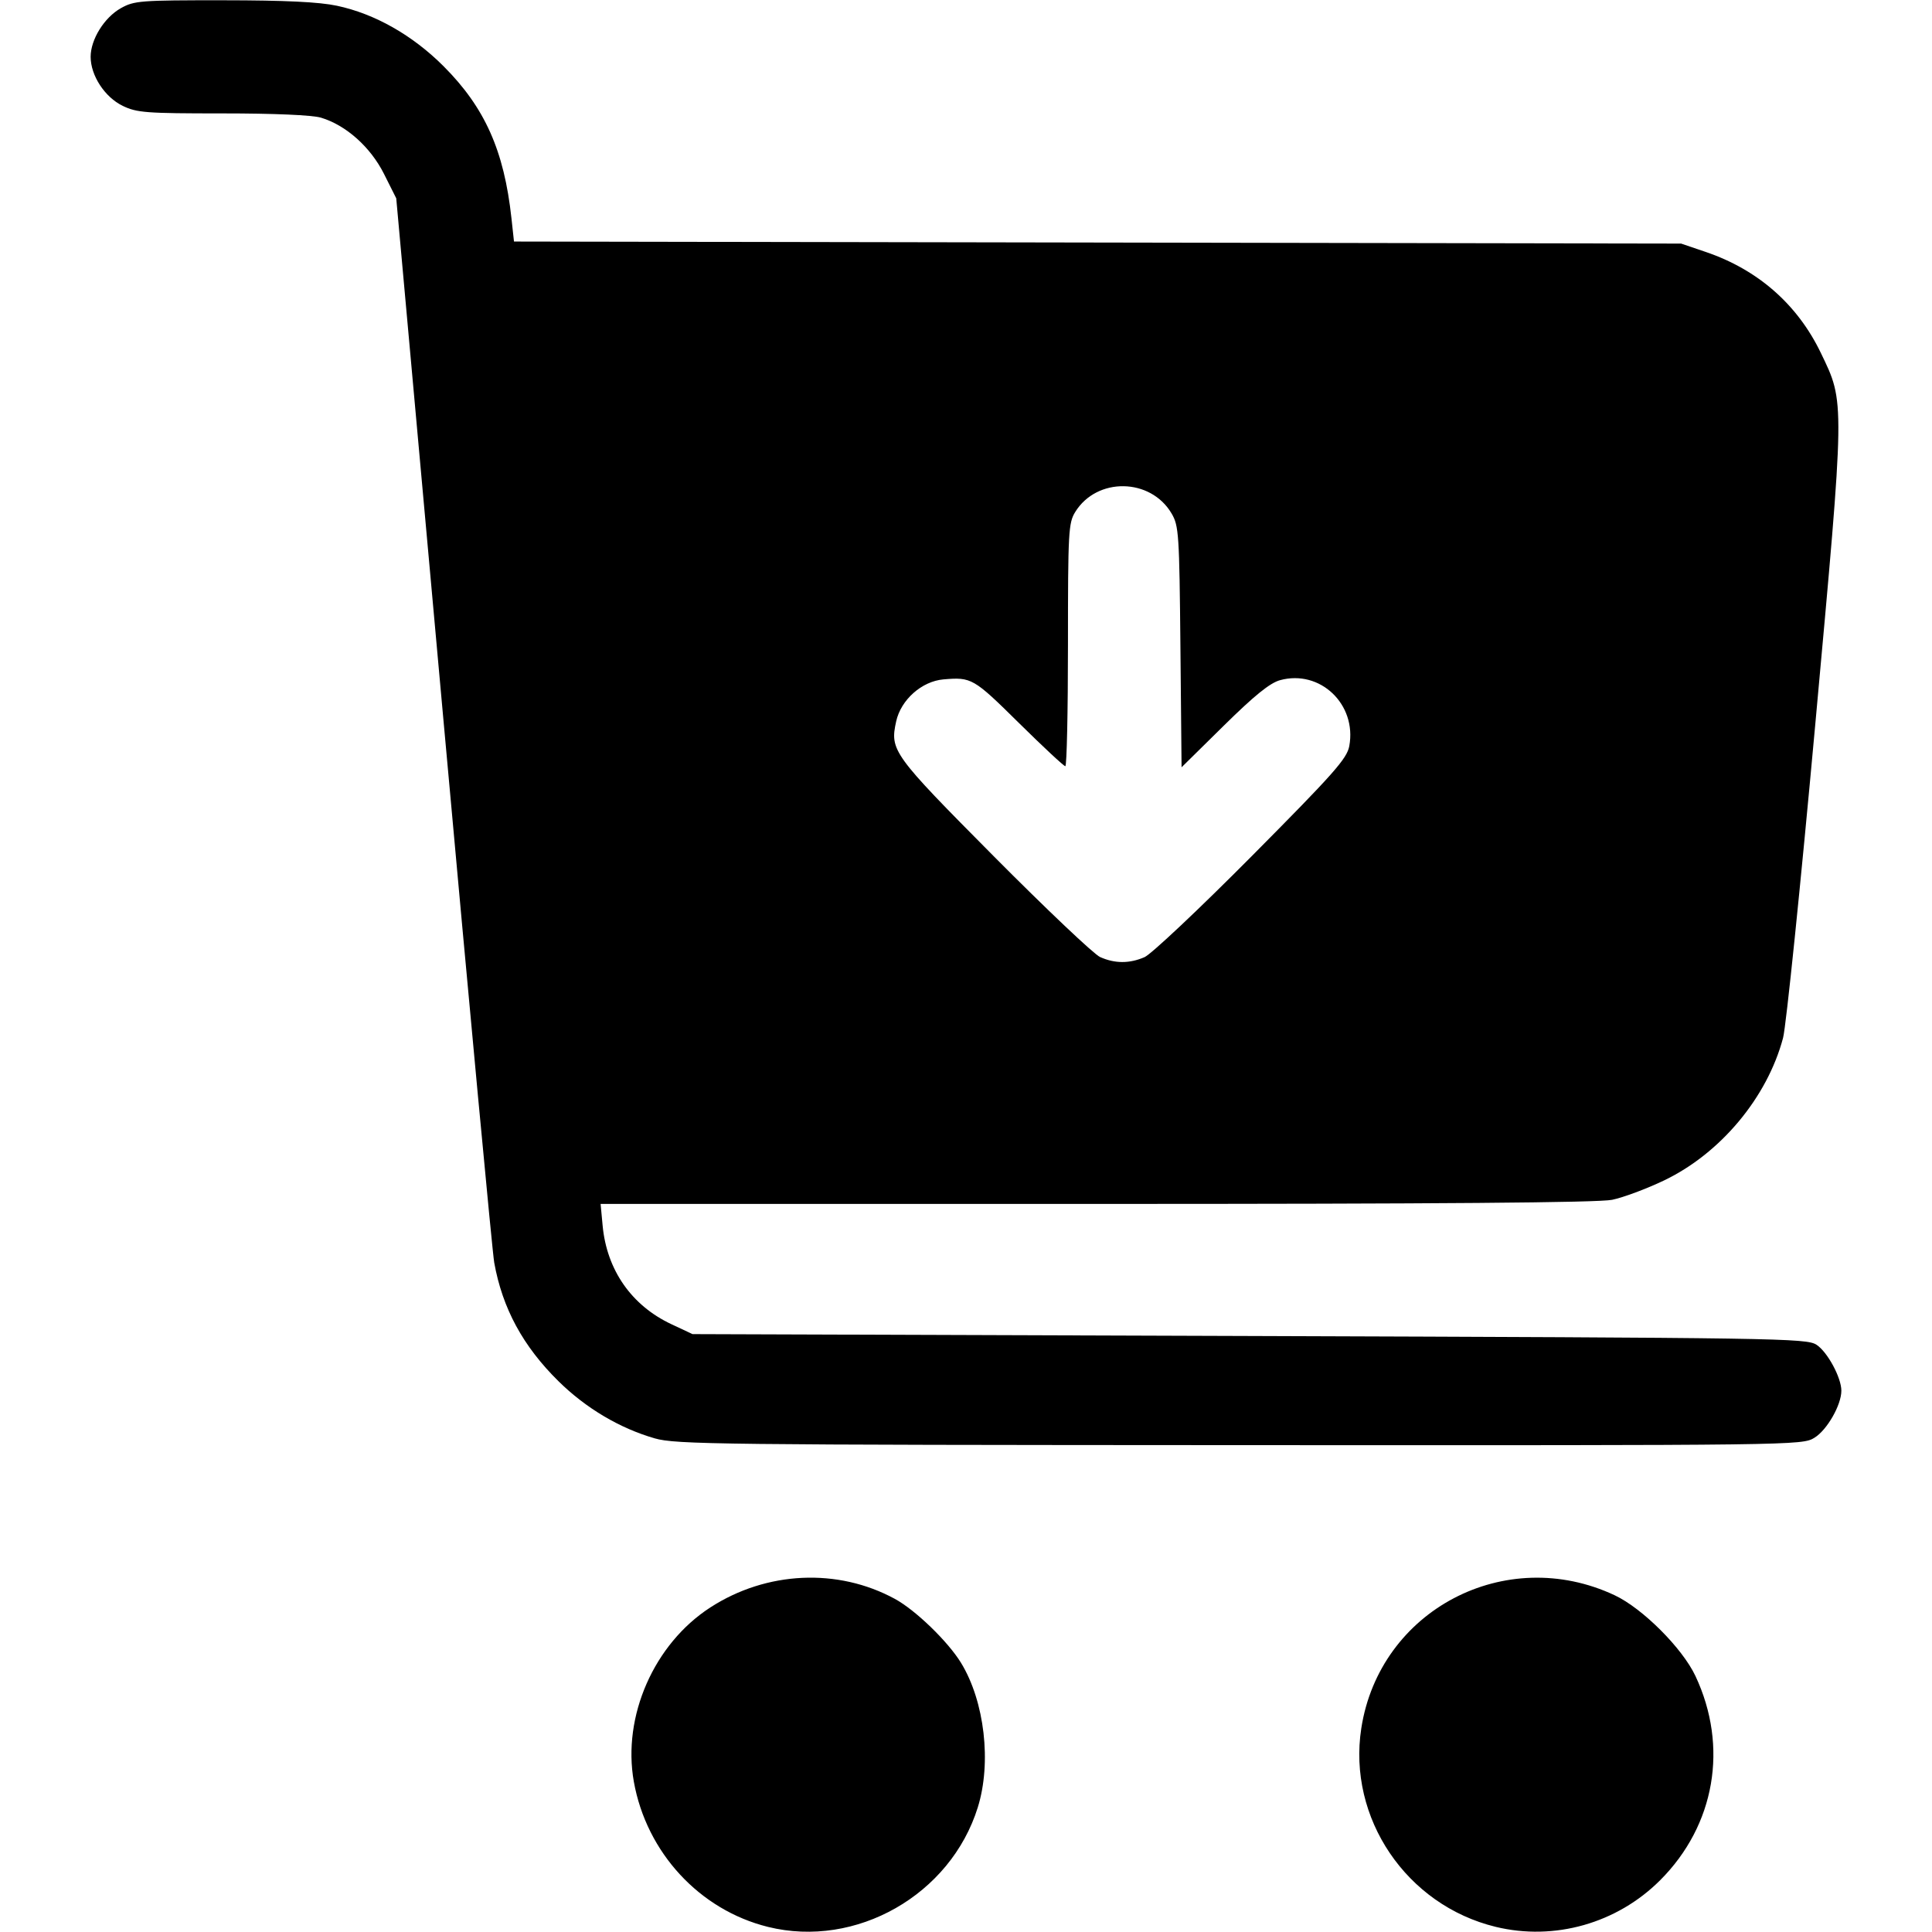 <?xml version="1.0" encoding="UTF-8" standalone="no"?>
<!-- Created with Inkscape (http://www.inkscape.org/) -->

<svg
   version="1.1"
   id="svg1049"
   width="682.667"
   height="682.667"
   viewBox="0 0 682.667 682.667"
   sodipodi:docname="cart-add.png"
   inkscape:export-filename="cart-add-verde.png"
   inkscape:export-xdpi="96"
   inkscape:export-ydpi="96"
   xmlns:inkscape="http://www.inkscape.org/namespaces/inkscape"
   xmlns:sodipodi="http://sodipodi.sourceforge.net/DTD/sodipodi-0.dtd"
   xmlns="http://www.w3.org/2000/svg"
   xmlns:svg="http://www.w3.org/2000/svg">
  <defs
     id="defs1053" />
  <sodipodi:namedview
     id="namedview1051"
     pagecolor="#ffffff"
     bordercolor="#000000"
     borderopacity="0.25"
     inkscape:showpageshadow="2"
     inkscape:pageopacity="0.0"
     inkscape:pagecheckerboard="0"
     inkscape:deskcolor="#d1d1d1"
     showgrid="false" />
  <g
     inkscape:groupmode="layer"
     inkscape:label="Image"
     id="g1055">
    <path
       style="fill:#000000;fill-opacity:1;stroke-width:1.333"
       d="m 271.363,680.862 c -24.18,-5.981 -42.925,-26.273 -47.4,-51.312 -4.126,-23.086 7.129,-48.704 27.056,-61.583 19.854,-12.832 45.001,-13.991 65.188,-3.004 7.303,3.975 18.775,15.074 23.387,22.628 8.32,13.626 10.823,35.238 5.909,51.025 -9.625,30.925 -43.007,49.946 -74.141,42.246 z m 257.131,-0.017 c -31.538,-7.65 -52.39,-38.467 -47.483,-70.171 6.467,-41.778 50.954,-65.125 89.537,-46.989 9.839,4.625 23.91,18.696 28.535,28.535 11.74,24.974 6.94,52.738 -12.473,72.151 -15.245,15.245 -37.35,21.511 -58.117,16.474 z M 231.363,508.245 C 218.957,504.674 206.994,497.57 197.317,488.027 184.781,475.664 177.527,462.269 174.633,446.145 173.968,442.438 165.906,356.305 156.718,254.738 L 140.011,70.071 135.687,61.455 c -4.769,-9.503 -13.423,-17.226 -22.273,-19.877 -3.085,-0.924 -16.525,-1.506 -34.785,-1.506 -27.033,0 -30.262,-0.244 -35.267,-2.667 -6.338,-3.068 -11.333,-10.707 -11.333,-17.333 0,-6.136 4.814,-13.884 10.672,-17.176 4.723,-2.654 6.893,-2.822 36.176,-2.801 21.869,0.016 33.837,0.592 40.161,1.932 13.372,2.834 26.721,10.4 37.678,21.357 14.586,14.586 21.401,29.827 23.997,53.659 l 0.904,8.305 206.206,0.362 206.206,0.362 8.763,2.98 c 18.364,6.246 32.369,18.545 40.597,35.652 8.548,17.771 8.58,15.618 -1.984,131.446 -5.18,56.79 -10.292,106.55 -11.361,110.578 -5.592,21.069 -22.131,40.863 -42.117,50.407 -6.177,2.95 -14.41,6.017 -18.296,6.816 -4.89,1.006 -61.015,1.453 -182.237,1.453 H 212.222 l 0.716,7.667 c 1.464,15.687 10.218,28.232 24.31,34.84 l 7.449,3.493 196.726,0.667 c 187.68,0.636 196.897,0.779 200.445,3.104 3.869,2.535 8.771,11.606 8.771,16.229 0,5.063 -5.073,13.916 -9.531,16.634 -4.373,2.666 -6.122,2.688 -203.078,2.599 -184.066,-0.083 -199.255,-0.259 -206.667,-2.393 z M 404.405,338.215 c 2.36,-1.021 19.395,-17.071 37.856,-35.667 29.14,-29.352 33.689,-34.486 34.506,-38.939 2.705,-14.75 -10.329,-27.144 -24.47,-23.268 -3.572,0.979 -9.057,5.415 -19.864,16.065 l -14.93,14.712 -0.404,-42.524 c -0.379,-39.966 -0.567,-42.801 -3.117,-47.143 -7.409,-12.612 -26.387,-12.922 -34.045,-0.556 -2.404,3.882 -2.575,6.992 -2.575,47 0,23.563 -0.42,42.843 -0.932,42.843 -0.513,0 -7.918,-6.9 -16.457,-15.333 -15.976,-15.779 -16.695,-16.194 -26.611,-15.342 -7.655,0.657 -15.027,7.208 -16.703,14.842 -2.258,10.279 -1.277,11.635 34.471,47.642 18.461,18.595 35.365,34.621 37.565,35.614 5.194,2.345 10.374,2.363 15.709,0.054 z"
       id="path1580" />
  </g>
</svg>
